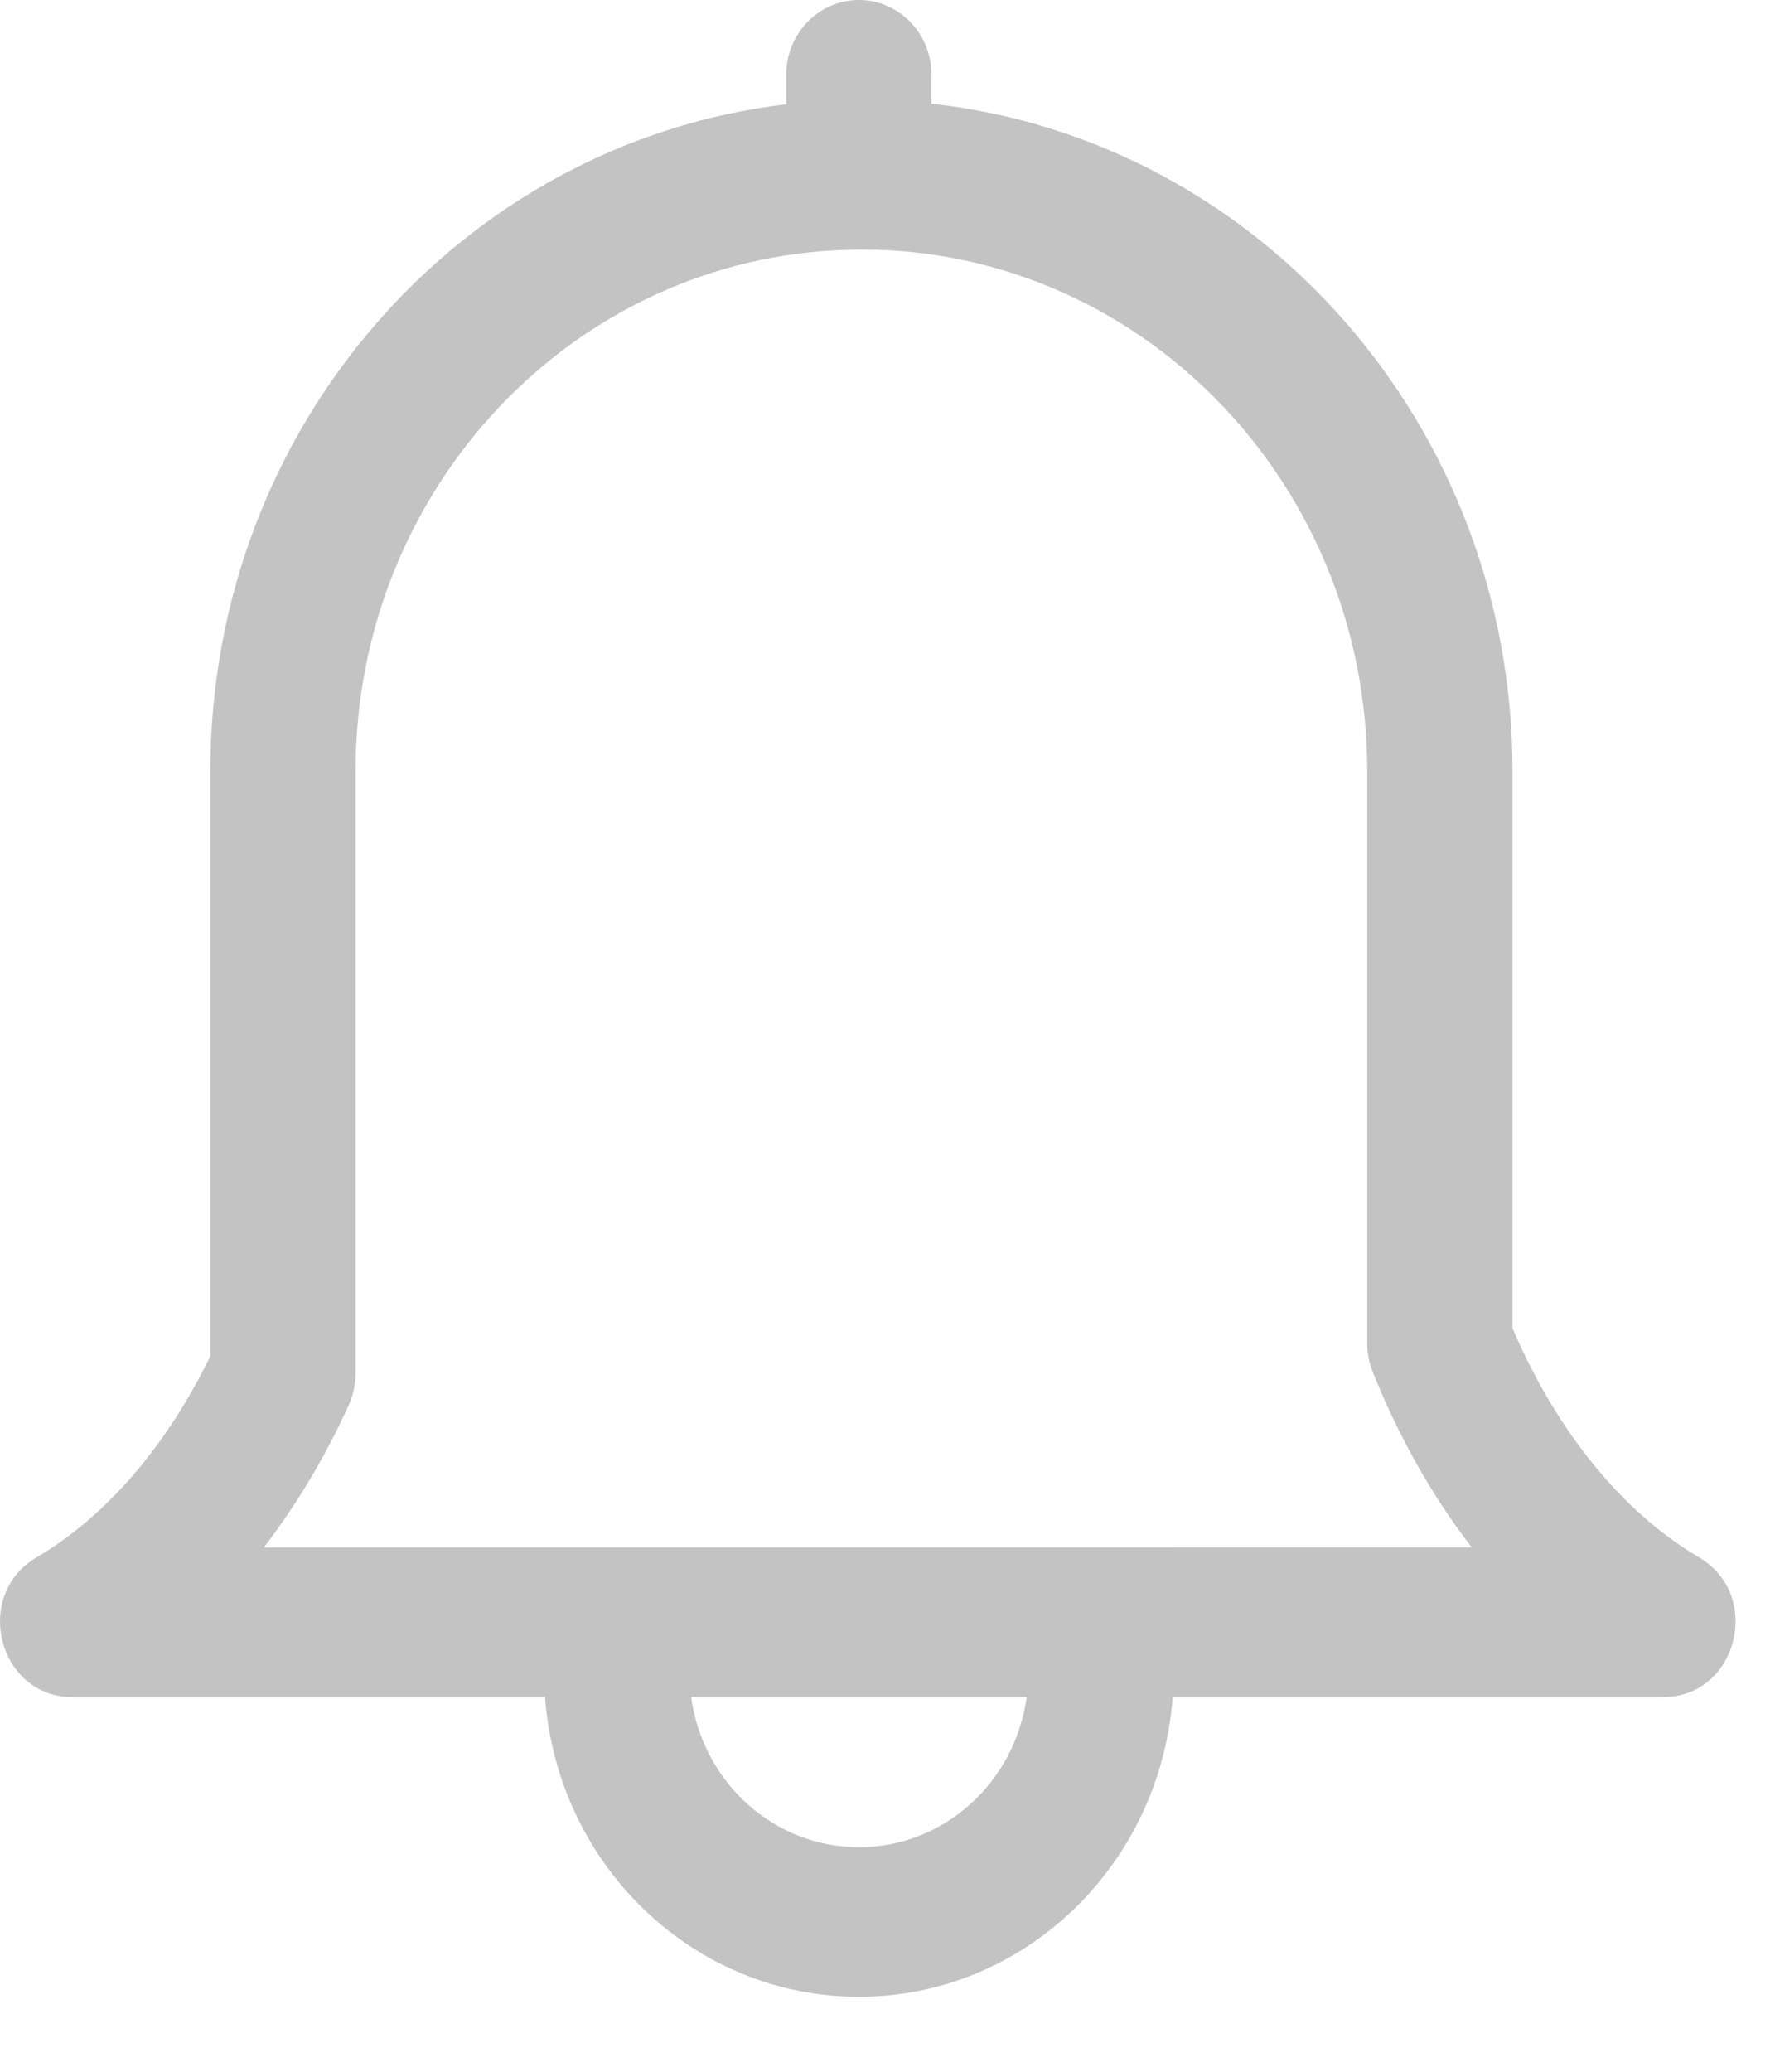 <?xml version="1.0" encoding="UTF-8"?>
<svg width="18px" height="21px" viewBox="0 0 18 21" version="1.1" xmlns="http://www.w3.org/2000/svg" xmlns:xlink="http://www.w3.org/1999/xlink">
    <!-- Generator: Sketch 63.1 (92452) - https://sketch.com -->
    <title>铃铛-灰色@1x</title>
    <desc>Created with Sketch.</desc>
    <g id="新版定稿（20202-8-22）" stroke="none" stroke-width="1" fill="none" fill-rule="evenodd">
        <g id="项目-设置" transform="translate(-759, -183)" fill="#C3C3C3" fill-rule="nonzero">
            <path d="M767.71,183 C768.089,183 768.407,183.297 768.443,183.686 L768.446,183.759 L768.446,184.051 C771.759,184.416 774.338,187.306 774.338,190.816 L774.338,196.464 C774.789,197.516 775.457,198.331 776.228,198.785 C776.884,199.171 776.617,200.203 775.862,200.203 L770.892,200.203 C770.764,201.916 769.377,203.24 767.709,203.24 C766.041,203.24 764.655,201.916 764.527,200.203 L759.738,200.203 C758.983,200.203 758.717,199.171 759.372,198.785 C760.028,198.399 760.609,197.752 761.047,196.916 L761.133,196.746 L761.133,190.817 C761.133,187.324 763.686,184.447 766.973,184.057 L766.973,183.759 C766.973,183.34 767.303,183 767.71,183 Z M769.411,200.203 L766.009,200.203 C766.129,201.075 766.855,201.724 767.71,201.724 C768.565,201.724 769.291,201.075 769.411,200.203 L769.411,200.203 Z M767.874,185.532 L767.708,185.53 L767.597,185.532 C764.827,185.608 762.606,187.944 762.606,190.816 L762.606,196.921 C762.606,197.032 762.582,197.142 762.536,197.243 C762.304,197.756 762.016,198.24 761.676,198.685 L773.924,198.684 C773.526,198.168 773.187,197.57 772.922,196.91 C772.884,196.818 772.865,196.719 772.865,196.619 L772.865,190.816 C772.865,187.944 770.643,185.607 767.874,185.531 L767.874,185.532 Z" id="铃铛-灰色"></path>
        </g>
    </g>
</svg>